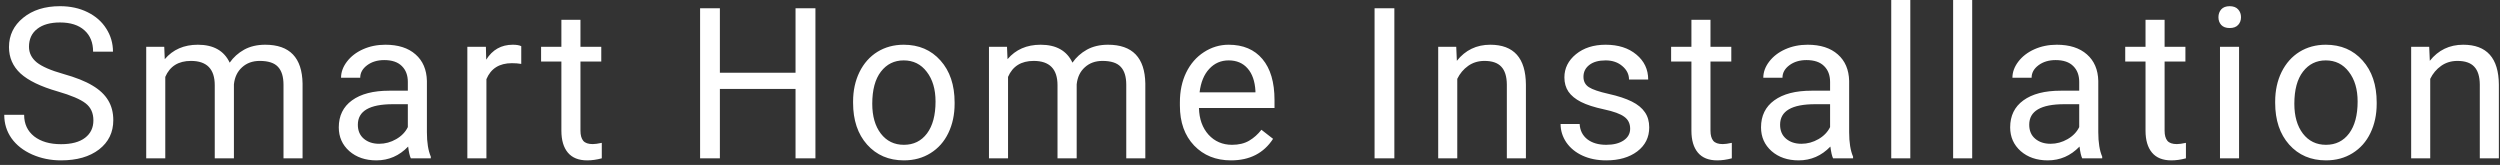 <svg width="379" height="25" viewBox="0 0 379 25" fill="none" xmlns="http://www.w3.org/2000/svg">
<rect x="0" y="0" width="379" height="25" fill="#333333" stroke="none"/>
<path d="M8.737 13.859C6.165 13.12 4.29 12.213 3.112 11.141C1.946 10.057 1.362 8.724 1.362 7.141C1.362 5.349 2.076 3.87 3.503 2.703C4.941 1.526 6.805 0.938 9.097 0.938C10.659 0.938 12.05 1.24 13.269 1.844C14.498 2.448 15.446 3.281 16.113 4.344C16.79 5.406 17.128 6.568 17.128 7.828H14.113C14.113 6.453 13.675 5.375 12.8 4.594C11.925 3.802 10.691 3.406 9.097 3.406C7.618 3.406 6.461 3.734 5.628 4.391C4.805 5.036 4.394 5.938 4.394 7.094C4.394 8.021 4.784 8.807 5.566 9.453C6.357 10.088 7.696 10.672 9.581 11.203C11.477 11.734 12.956 12.323 14.019 12.969C15.092 13.604 15.883 14.349 16.394 15.203C16.915 16.057 17.175 17.062 17.175 18.219C17.175 20.062 16.456 21.542 15.019 22.656C13.581 23.76 11.659 24.312 9.253 24.312C7.691 24.312 6.232 24.016 4.878 23.422C3.524 22.818 2.477 21.995 1.737 20.953C1.008 19.912 0.644 18.729 0.644 17.406H3.659C3.659 18.781 4.165 19.87 5.175 20.672C6.196 21.463 7.555 21.859 9.253 21.859C10.836 21.859 12.05 21.537 12.894 20.891C13.738 20.245 14.159 19.365 14.159 18.25C14.159 17.135 13.769 16.276 12.988 15.672C12.206 15.057 10.79 14.453 8.737 13.859ZM24.9 7.094L24.978 8.969C26.218 7.51 27.89 6.781 29.994 6.781C32.358 6.781 33.968 7.688 34.822 9.5C35.384 8.688 36.114 8.031 37.009 7.531C37.916 7.031 38.983 6.781 40.212 6.781C43.921 6.781 45.806 8.745 45.869 12.672V24H42.978V12.844C42.978 11.635 42.702 10.734 42.15 10.141C41.598 9.536 40.671 9.234 39.369 9.234C38.296 9.234 37.405 9.557 36.697 10.203C35.989 10.838 35.577 11.698 35.462 12.781V24H32.556V12.922C32.556 10.463 31.353 9.234 28.947 9.234C27.051 9.234 25.754 10.042 25.056 11.656V24H22.166V7.094H24.9ZM62.281 24C62.115 23.667 61.979 23.073 61.875 22.219C60.531 23.615 58.927 24.312 57.062 24.312C55.396 24.312 54.026 23.844 52.953 22.906C51.891 21.958 51.359 20.76 51.359 19.312C51.359 17.552 52.026 16.188 53.359 15.219C54.703 14.24 56.589 13.75 59.016 13.75H61.828V12.422C61.828 11.412 61.526 10.609 60.922 10.016C60.318 9.411 59.427 9.109 58.25 9.109C57.219 9.109 56.354 9.37 55.656 9.891C54.958 10.412 54.609 11.042 54.609 11.781H51.703C51.703 10.938 52 10.125 52.594 9.344C53.198 8.552 54.01 7.927 55.031 7.469C56.062 7.01 57.193 6.781 58.422 6.781C60.37 6.781 61.896 7.271 63 8.25C64.104 9.219 64.677 10.557 64.719 12.266V20.047C64.719 21.599 64.917 22.833 65.312 23.75V24H62.281ZM57.484 21.797C58.391 21.797 59.25 21.562 60.062 21.094C60.875 20.625 61.464 20.016 61.828 19.266V15.797H59.562C56.021 15.797 54.25 16.833 54.25 18.906C54.25 19.812 54.552 20.521 55.156 21.031C55.76 21.542 56.536 21.797 57.484 21.797ZM79.022 9.688C78.584 9.615 78.11 9.578 77.6 9.578C75.704 9.578 74.418 10.385 73.741 12V24H70.85V7.094H73.662L73.709 9.047C74.657 7.536 76.001 6.781 77.741 6.781C78.303 6.781 78.73 6.854 79.022 7V9.688ZM87.997 3V7.094H91.153V9.328H87.997V19.812C87.997 20.49 88.138 21 88.419 21.344C88.7 21.677 89.179 21.844 89.856 21.844C90.19 21.844 90.648 21.781 91.231 21.656V24C90.471 24.208 89.731 24.312 89.013 24.312C87.721 24.312 86.747 23.922 86.091 23.141C85.434 22.359 85.106 21.25 85.106 19.812V9.328H82.028V7.094H85.106V3H87.997ZM123.619 24H120.603V13.484H109.134V24H106.134V1.25H109.134V11.031H120.603V1.25H123.619V24ZM129.328 15.391C129.328 13.734 129.651 12.245 130.297 10.922C130.953 9.599 131.859 8.578 133.016 7.859C134.182 7.141 135.51 6.781 137 6.781C139.302 6.781 141.161 7.578 142.578 9.172C144.005 10.766 144.719 12.885 144.719 15.531V15.734C144.719 17.38 144.401 18.859 143.766 20.172C143.141 21.474 142.24 22.49 141.062 23.219C139.896 23.948 138.552 24.312 137.031 24.312C134.74 24.312 132.88 23.516 131.453 21.922C130.036 20.328 129.328 18.219 129.328 15.594V15.391ZM132.234 15.734C132.234 17.609 132.667 19.115 133.531 20.25C134.406 21.385 135.573 21.953 137.031 21.953C138.5 21.953 139.667 21.38 140.531 20.234C141.396 19.078 141.828 17.463 141.828 15.391C141.828 13.537 141.385 12.037 140.5 10.891C139.625 9.734 138.458 9.156 137 9.156C135.573 9.156 134.422 9.724 133.547 10.859C132.672 11.995 132.234 13.62 132.234 15.734ZM152.662 7.094L152.741 8.969C153.98 7.51 155.652 6.781 157.756 6.781C160.121 6.781 161.73 7.688 162.584 9.5C163.147 8.688 163.876 8.031 164.772 7.531C165.678 7.031 166.746 6.781 167.975 6.781C171.683 6.781 173.569 8.745 173.631 12.672V24H170.741V12.844C170.741 11.635 170.465 10.734 169.912 10.141C169.36 9.536 168.433 9.234 167.131 9.234C166.058 9.234 165.168 9.557 164.459 10.203C163.751 10.838 163.34 11.698 163.225 12.781V24H160.319V12.922C160.319 10.463 159.116 9.234 156.709 9.234C154.814 9.234 153.517 10.042 152.819 11.656V24H149.928V7.094H152.662ZM186.622 24.312C184.33 24.312 182.466 23.562 181.028 22.062C179.591 20.552 178.872 18.537 178.872 16.016V15.484C178.872 13.807 179.19 12.312 179.825 11C180.471 9.677 181.367 8.646 182.512 7.906C183.669 7.156 184.919 6.781 186.262 6.781C188.46 6.781 190.169 7.505 191.387 8.953C192.606 10.401 193.216 12.474 193.216 15.172V16.375H181.762C181.804 18.042 182.289 19.391 183.216 20.422C184.153 21.443 185.341 21.953 186.778 21.953C187.799 21.953 188.664 21.745 189.372 21.328C190.08 20.912 190.7 20.359 191.231 19.672L192.997 21.047C191.58 23.224 189.455 24.312 186.622 24.312ZM186.262 9.156C185.096 9.156 184.117 9.583 183.325 10.438C182.533 11.281 182.044 12.469 181.856 14H190.325V13.781C190.242 12.312 189.846 11.177 189.137 10.375C188.429 9.562 187.471 9.156 186.262 9.156ZM211.384 24H208.384V1.25H211.384V24ZM220.766 7.094L220.859 9.219C222.151 7.594 223.839 6.781 225.922 6.781C229.495 6.781 231.297 8.797 231.328 12.828V24H228.437V12.812C228.427 11.594 228.146 10.693 227.594 10.109C227.052 9.526 226.203 9.234 225.047 9.234C224.109 9.234 223.286 9.484 222.578 9.984C221.87 10.484 221.318 11.141 220.922 11.953V24H218.031V7.094H220.766ZM247.131 19.516C247.131 18.734 246.834 18.13 246.241 17.703C245.657 17.266 244.631 16.891 243.162 16.578C241.704 16.266 240.543 15.891 239.678 15.453C238.824 15.016 238.189 14.495 237.772 13.891C237.366 13.287 237.162 12.568 237.162 11.734C237.162 10.349 237.746 9.177 238.912 8.219C240.09 7.26 241.59 6.781 243.412 6.781C245.329 6.781 246.881 7.276 248.069 8.266C249.267 9.255 249.866 10.521 249.866 12.062H246.959C246.959 11.271 246.621 10.588 245.944 10.016C245.277 9.443 244.433 9.156 243.412 9.156C242.36 9.156 241.537 9.385 240.944 9.844C240.35 10.302 240.053 10.901 240.053 11.641C240.053 12.338 240.329 12.865 240.881 13.219C241.433 13.573 242.428 13.912 243.866 14.234C245.314 14.557 246.485 14.943 247.381 15.391C248.277 15.838 248.939 16.38 249.366 17.016C249.803 17.641 250.022 18.406 250.022 19.312C250.022 20.823 249.418 22.037 248.209 22.953C247.001 23.859 245.433 24.312 243.506 24.312C242.152 24.312 240.954 24.073 239.912 23.594C238.871 23.115 238.053 22.448 237.459 21.594C236.876 20.729 236.584 19.797 236.584 18.797H239.475C239.527 19.766 239.912 20.537 240.631 21.109C241.36 21.672 242.319 21.953 243.506 21.953C244.6 21.953 245.475 21.734 246.131 21.297C246.798 20.849 247.131 20.255 247.131 19.516ZM259.309 3V7.094H262.466V9.328H259.309V19.812C259.309 20.49 259.45 21 259.731 21.344C260.012 21.677 260.492 21.844 261.169 21.844C261.502 21.844 261.96 21.781 262.544 21.656V24C261.783 24.208 261.044 24.312 260.325 24.312C259.033 24.312 258.059 23.922 257.403 23.141C256.747 22.359 256.419 21.25 256.419 19.812V9.328H253.341V7.094H256.419V3H259.309ZM277.894 24C277.727 23.667 277.592 23.073 277.487 22.219C276.144 23.615 274.54 24.312 272.675 24.312C271.008 24.312 269.639 23.844 268.566 22.906C267.503 21.958 266.972 20.76 266.972 19.312C266.972 17.552 267.639 16.188 268.972 15.219C270.316 14.24 272.201 13.75 274.628 13.75H277.441V12.422C277.441 11.412 277.139 10.609 276.534 10.016C275.93 9.411 275.04 9.109 273.862 9.109C272.831 9.109 271.967 9.37 271.269 9.891C270.571 10.412 270.222 11.042 270.222 11.781H267.316C267.316 10.938 267.612 10.125 268.206 9.344C268.81 8.552 269.623 7.927 270.644 7.469C271.675 7.01 272.805 6.781 274.034 6.781C275.982 6.781 277.508 7.271 278.612 8.25C279.717 9.219 280.29 10.557 280.331 12.266V20.047C280.331 21.599 280.529 22.833 280.925 23.75V24H277.894ZM273.097 21.797C274.003 21.797 274.862 21.562 275.675 21.094C276.487 20.625 277.076 20.016 277.441 19.266V15.797H275.175C271.633 15.797 269.862 16.833 269.862 18.906C269.862 19.812 270.165 20.521 270.769 21.031C271.373 21.542 272.149 21.797 273.097 21.797ZM289.603 24H286.712V0H289.603V24ZM298.984 24H296.094V0H298.984V24ZM315.662 24C315.496 23.667 315.36 23.073 315.256 22.219C313.912 23.615 312.308 24.312 310.444 24.312C308.777 24.312 307.407 23.844 306.334 22.906C305.272 21.958 304.741 20.76 304.741 19.312C304.741 17.552 305.407 16.188 306.741 15.219C308.084 14.24 309.97 13.75 312.397 13.75H315.209V12.422C315.209 11.412 314.907 10.609 314.303 10.016C313.699 9.411 312.808 9.109 311.631 9.109C310.6 9.109 309.735 9.37 309.037 9.891C308.34 10.412 307.991 11.042 307.991 11.781H305.084C305.084 10.938 305.381 10.125 305.975 9.344C306.579 8.552 307.392 7.927 308.412 7.469C309.444 7.01 310.574 6.781 311.803 6.781C313.751 6.781 315.277 7.271 316.381 8.25C317.485 9.219 318.058 10.557 318.1 12.266V20.047C318.1 21.599 318.298 22.833 318.694 23.75V24H315.662ZM310.866 21.797C311.772 21.797 312.631 21.562 313.444 21.094C314.256 20.625 314.845 20.016 315.209 19.266V15.797H312.944C309.402 15.797 307.631 16.833 307.631 18.906C307.631 19.812 307.933 20.521 308.537 21.031C309.142 21.542 309.918 21.797 310.866 21.797ZM328.153 3V7.094H331.309V9.328H328.153V19.812C328.153 20.49 328.294 21 328.575 21.344C328.856 21.677 329.335 21.844 330.012 21.844C330.346 21.844 330.804 21.781 331.387 21.656V24C330.627 24.208 329.887 24.312 329.169 24.312C327.877 24.312 326.903 23.922 326.247 23.141C325.591 22.359 325.262 21.25 325.262 19.812V9.328H322.184V7.094H325.262V3H328.153ZM339.441 24H336.55V7.094H339.441V24ZM336.316 2.609C336.316 2.141 336.456 1.745 336.737 1.422C337.029 1.099 337.456 0.938 338.019 0.938C338.581 0.938 339.008 1.099 339.3 1.422C339.592 1.745 339.737 2.141 339.737 2.609C339.737 3.078 339.592 3.469 339.3 3.781C339.008 4.094 338.581 4.25 338.019 4.25C337.456 4.25 337.029 4.094 336.737 3.781C336.456 3.469 336.316 3.078 336.316 2.609ZM344.916 15.391C344.916 13.734 345.239 12.245 345.884 10.922C346.541 9.599 347.447 8.578 348.603 7.859C349.77 7.141 351.098 6.781 352.587 6.781C354.89 6.781 356.749 7.578 358.166 9.172C359.593 10.766 360.306 12.885 360.306 15.531V15.734C360.306 17.38 359.989 18.859 359.353 20.172C358.728 21.474 357.827 22.49 356.65 23.219C355.483 23.948 354.14 24.312 352.619 24.312C350.327 24.312 348.468 23.516 347.041 21.922C345.624 20.328 344.916 18.219 344.916 15.594V15.391ZM347.822 15.734C347.822 17.609 348.254 19.115 349.119 20.25C349.994 21.385 351.16 21.953 352.619 21.953C354.087 21.953 355.254 21.38 356.119 20.234C356.983 19.078 357.416 17.463 357.416 15.391C357.416 13.537 356.973 12.037 356.087 10.891C355.212 9.734 354.046 9.156 352.587 9.156C351.16 9.156 350.009 9.724 349.134 10.859C348.259 11.995 347.822 13.62 347.822 15.734ZM368.266 7.094L368.359 9.219C369.651 7.594 371.339 6.781 373.422 6.781C376.995 6.781 378.797 8.797 378.828 12.828V24H375.938V12.812C375.927 11.594 375.646 10.693 375.094 10.109C374.552 9.526 373.703 9.234 372.547 9.234C371.609 9.234 370.786 9.484 370.078 9.984C369.37 10.484 368.818 11.141 368.422 11.953V24H365.531V7.094H368.266Z" fill="white"/>
</svg>
